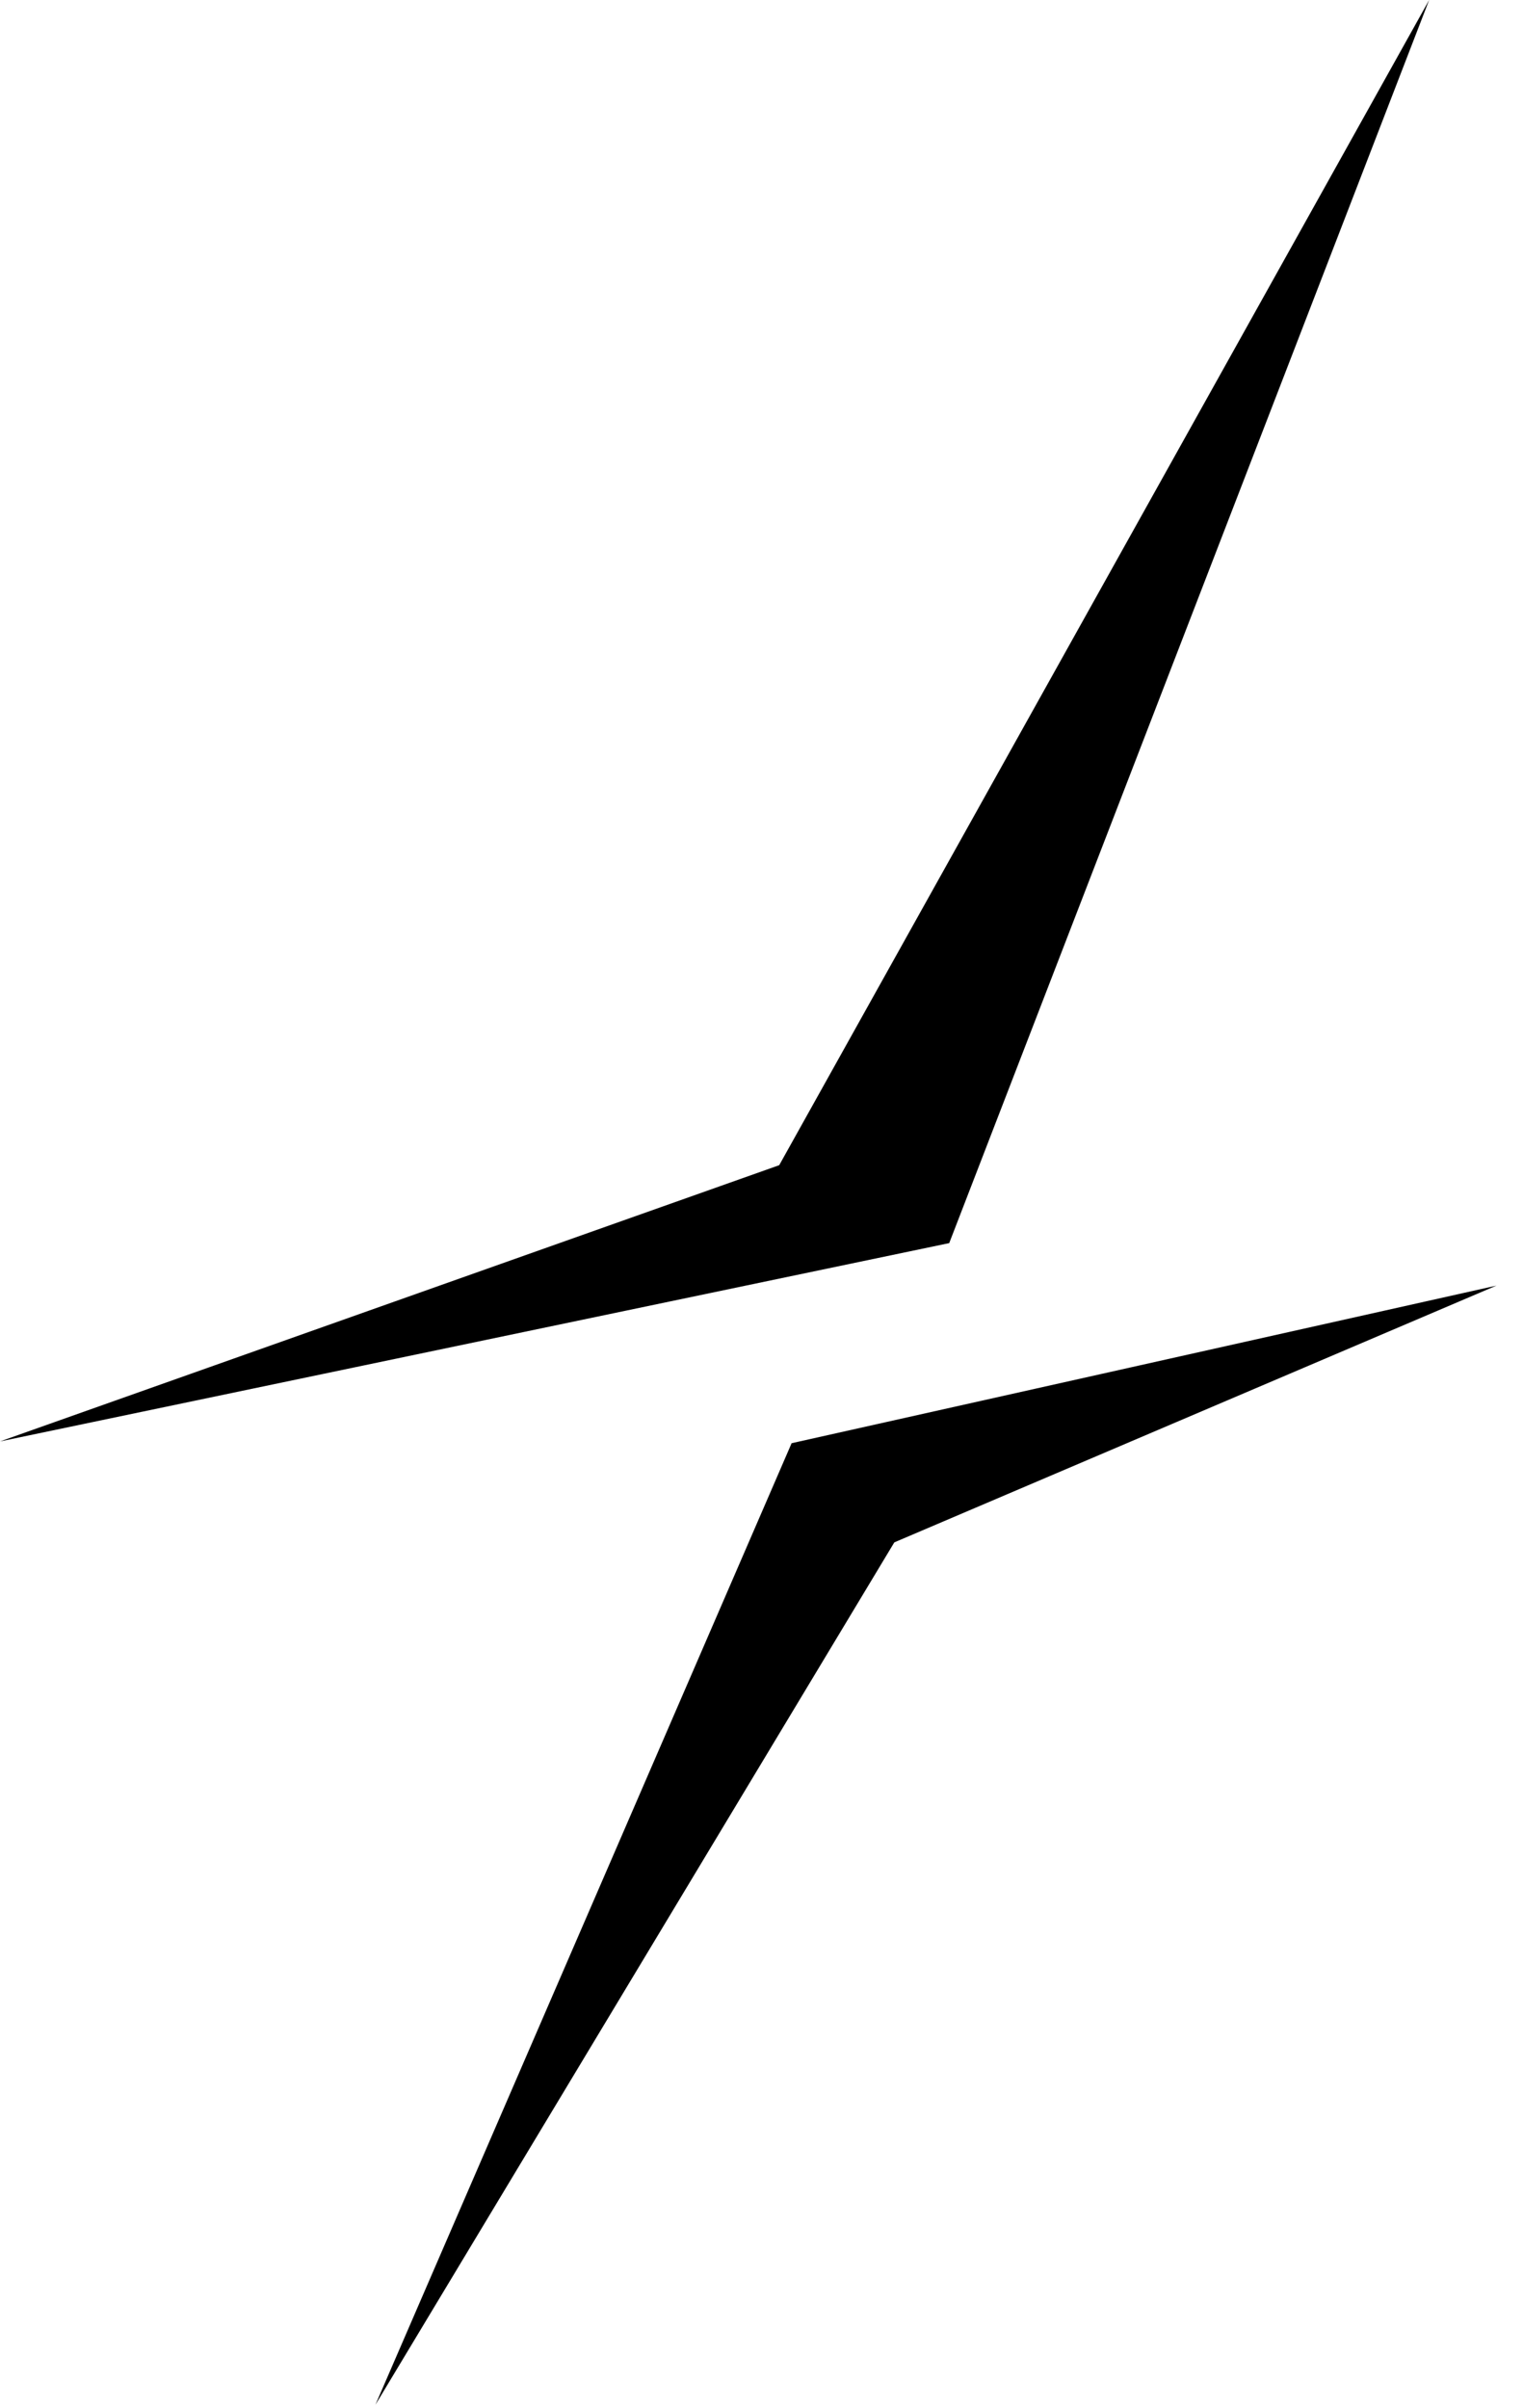 
<svg xmlns="http://www.w3.org/2000/svg" version="1.1" xmlns:xlink="http://www.w3.org/1999/xlink" preserveAspectRatio="none" x="0px" y="0px" width="43px" height="68px" viewBox="0 0 43 68">
<defs>
<g id="Layer0_0_FILL">
<path fill="#000000" stroke="none" d="
M 136.15 33.4
L 133.5 31.85 130.25 31.85 128.6 32.8 128.05 31.85 126.4 31.85 126.4 43.5 128.6 43.5 128.6 33.85 133.9 33.85 133.9 43.5 136.15 43.5 136.15 33.4
M 121.75 42.65
L 123.4 43.6 124 43.6 124 33.5 121.35 32 116.05 32 116.05 34 121.75 34 121.75 36.75 117.6 36.75 114.95 38.3 114.95 42.05 117.6 43.6 120.15 43.6 121.75 42.65
M 121.75 38.8
L 121.75 41.6 117.15 41.6 117.15 38.8 121.75 38.8
M 113.65 32.75
L 113.65 32 106.35 32 103.7 33.5 103.7 38.25 105.3 39.2 103.7 40.15 103.7 42.2 105.9 43.5 111.45 43.5 111.45 46.25 105.45 46.25 105.45 43.95 103.25 45.25 103.25 46.7 105.9 48.2 111 48.2 113.65 46.7 113.65 43.05 111 41.5 105.9 41.5 105.9 39.55 110.3 39.55 113 38 113 34.8 111.6 34 113.65 32.75
M 105.9 33.95
L 110.75 33.95 110.75 37.6 105.9 37.6 105.9 33.95
M 94.15 32.8
L 93.6 31.85 91.95 31.85 91.95 43.5 94.15 43.5 94.15 33.85 99.45 33.85 99.45 43.5 101.7 43.5 101.7 33.4 99.05 31.85 95.8 31.85 94.15 32.8
M 89.6 33.5
L 86.95 32 81.65 32 81.65 34 87.35 34 87.35 36.75 83.2 36.75 80.55 38.3 80.55 42.05 83.2 43.6 85.75 43.6 87.35 42.65 89 43.6 89.6 43.6 89.6 33.5
M 82.75 38.8
L 87.35 38.8 87.35 41.6 82.75 41.6 82.75 38.8
M 72.45 48.1
L 74.65 48.1 81 32 78.75 32 75.55 40.2 75.5 40.2 72.25 32 70 32 74.45 42.95 72.45 48.1
M 59.9 33.4
L 59.9 41.95 62.55 43.5 68.95 43.5 68.95 41.5 62.1 41.5 62.1 38.55 68.95 38.55 68.95 33.4 66.3 31.85 62.55 31.85 59.9 33.4
M 62.1 36.5
L 62.1 33.85 66.7 33.85 66.7 36.5 62.1 36.5
M 58.1 37
L 58.1 30.4 55.45 28.85 47.2 28.85 47.2 45 49.5 45 49.5 38.6 52.95 38.6 56.6 45 59.15 45 55.45 38.6 58.1 37
M 55.8 30.95
L 55.8 36.5 49.5 36.5 49.5 30.95 55.8 30.95
M 25.25 43.55
L 42.25 36.3 22.35 40.75 10.6 67.9 25.25 43.55
M 26.8 35.1
L 40.35 0 22 32.9 0 40.7 26.8 35.1 Z"/>
</g>
</defs>

<g transform="matrix( 1, 0, 0, 1, 0,0) ">
<use xlink:href="#Layer0_0_FILL"/>
</g>
</svg>
